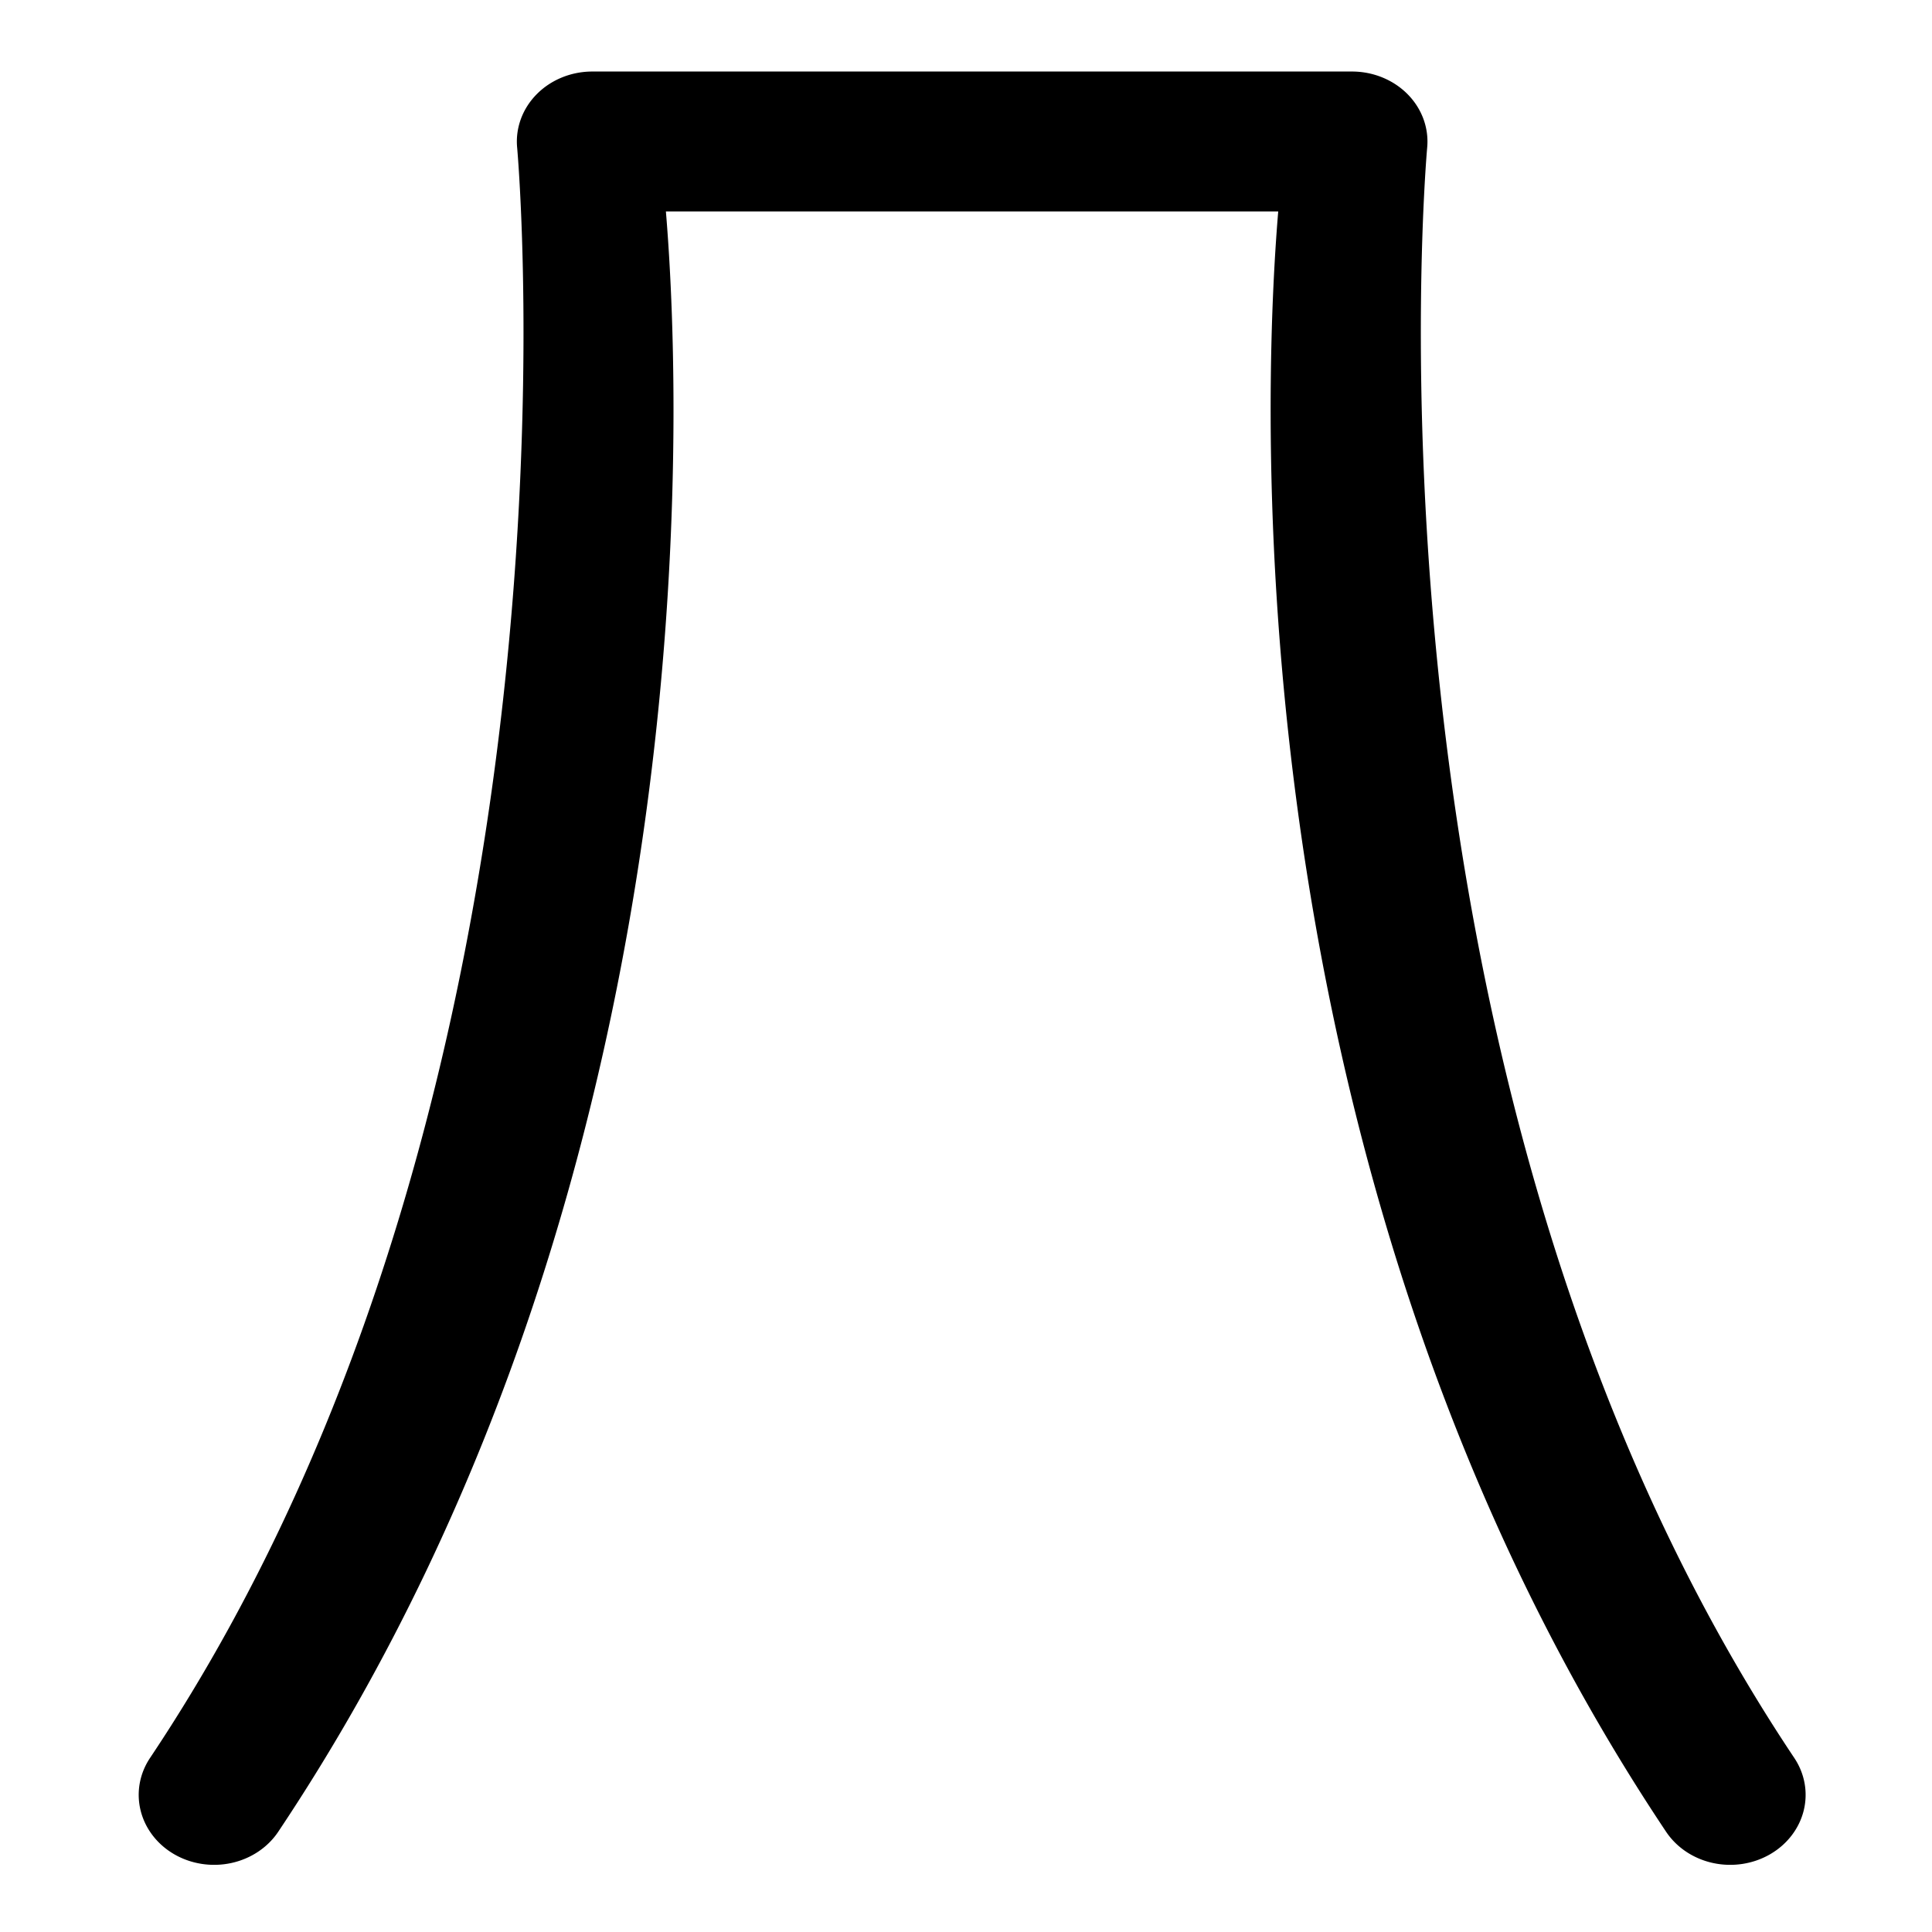 <?xml version="1.0" encoding="UTF-8"?>
<svg version="1.1" viewBox="0 0 14 14" xmlns="http://www.w3.org/2000/svg">
 <g transform="matrix(.749 0 0 .695 76.259 39.749)" stroke-width="3.463">
  <path d="m-96.082-56.447a0.73 0.73 0 0 0-0.729 0.795s0.822 9.735-3.551 16.787a0.73 0.73 0 0 0 0.234 1.006 0.73 0.73 0 0 0 1.006-0.236c4.413-7.118 3.842-15.696 3.75-16.893h5.924c-0.092 1.196-0.661 9.774 3.752 16.893a0.73 0.73 0 0 0 1.006 0.236 0.73 0.73 0 0 0 0.234-1.006c-4.372-7.052-3.551-16.787-3.551-16.787a0.73 0.73 0 0 0-0.729-0.795z" color="#000000" stroke-linecap="round" stroke-linejoin="round" stroke-width="3.463" style="-inkscape-stroke:none"/>
 </g>
</svg>
